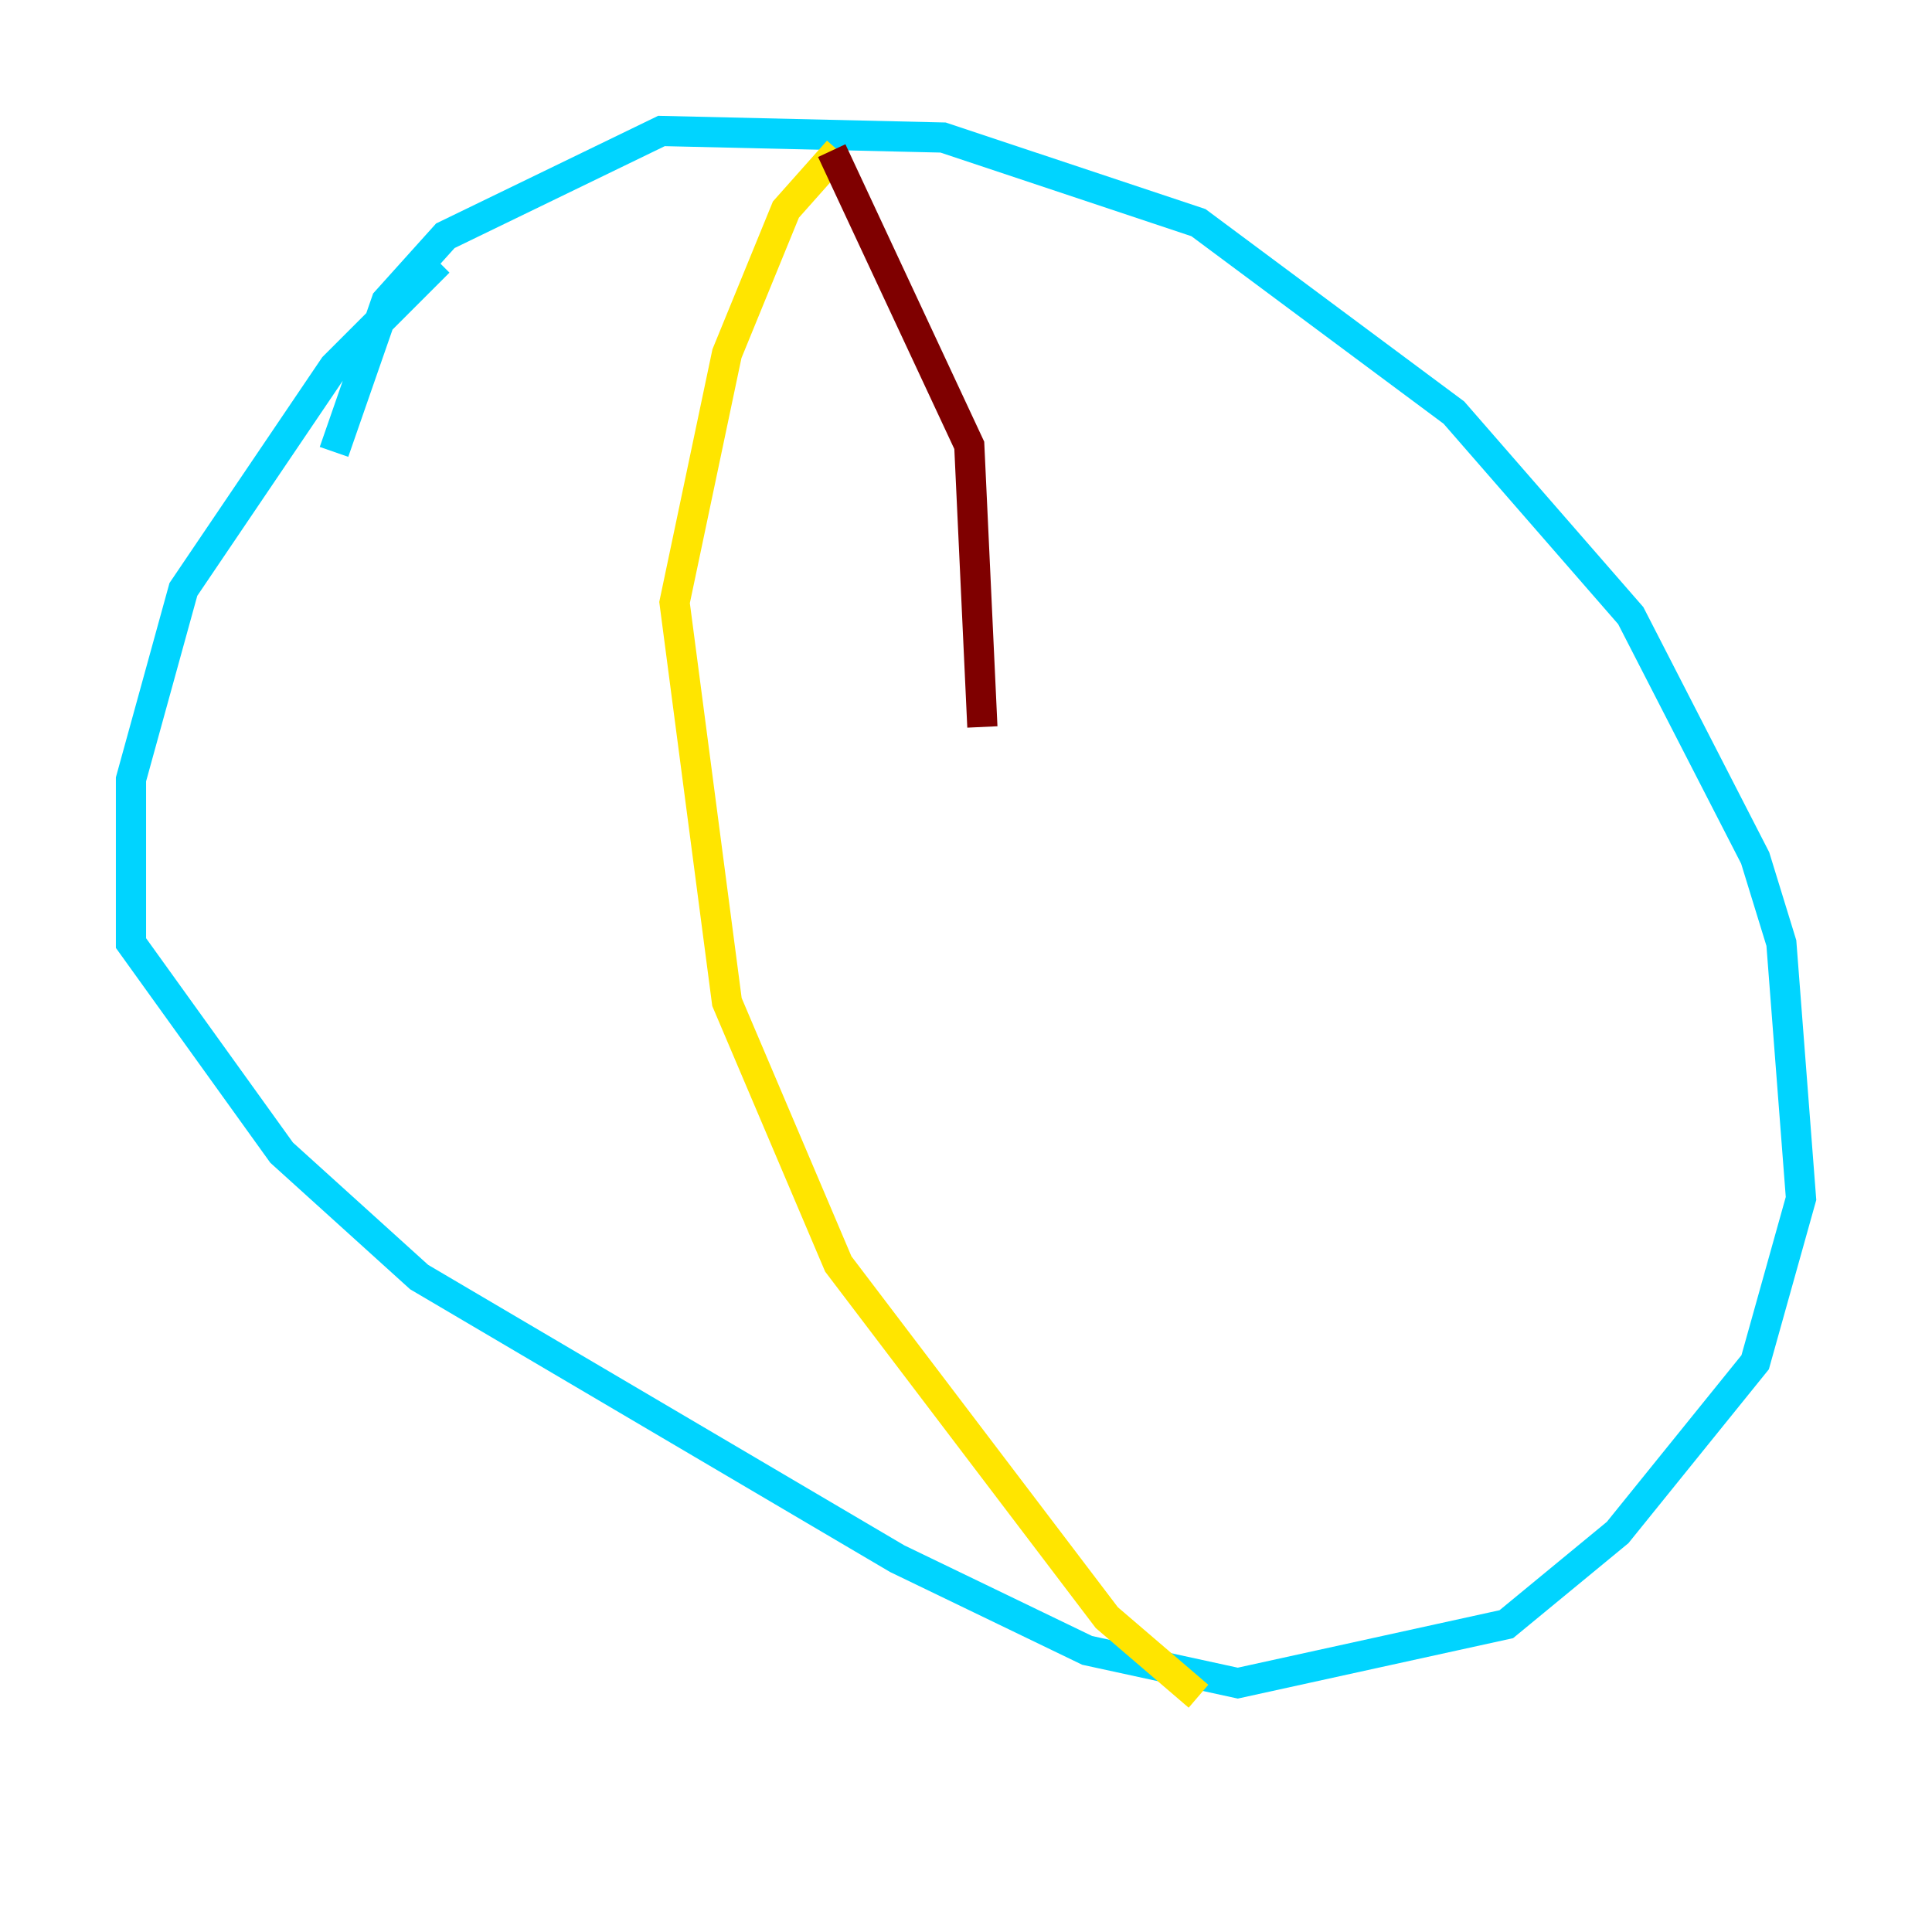<?xml version="1.0" encoding="utf-8" ?>
<svg baseProfile="tiny" height="128" version="1.2" viewBox="0,0,128,128" width="128" xmlns="http://www.w3.org/2000/svg" xmlns:ev="http://www.w3.org/2001/xml-events" xmlns:xlink="http://www.w3.org/1999/xlink"><defs /><polyline fill="none" points="55.539,34.712 55.539,34.712" stroke="#00007f" stroke-width="2" /><polyline fill="none" points="29.071,17.356 22.129,24.298 12.149,39.051 8.678,51.634 8.678,62.481 18.658,76.366 27.77,84.61 59.444,103.268 72.027,109.342 82.007,111.512 99.797,107.607 107.173,101.532 116.285,90.251 119.322,79.403 118.02,62.481 116.285,56.841 108.041,40.786 96.325,27.336 79.403,14.752 62.481,9.112 43.824,8.678 29.505,15.62 25.6,19.959 22.129,29.939" stroke="#00d4ff" stroke-width="2" /><polyline fill="none" points="55.539,9.98 52.068,13.885 48.163,23.43 44.691,39.919 48.163,66.386 55.539,83.742 73.329,107.173 79.403,112.38" stroke="#ffe500" stroke-width="2" /><polyline fill="none" points="55.105,9.98 64.217,29.505 65.085,48.163" stroke="#7f0000" stroke-width="2" /></svg>